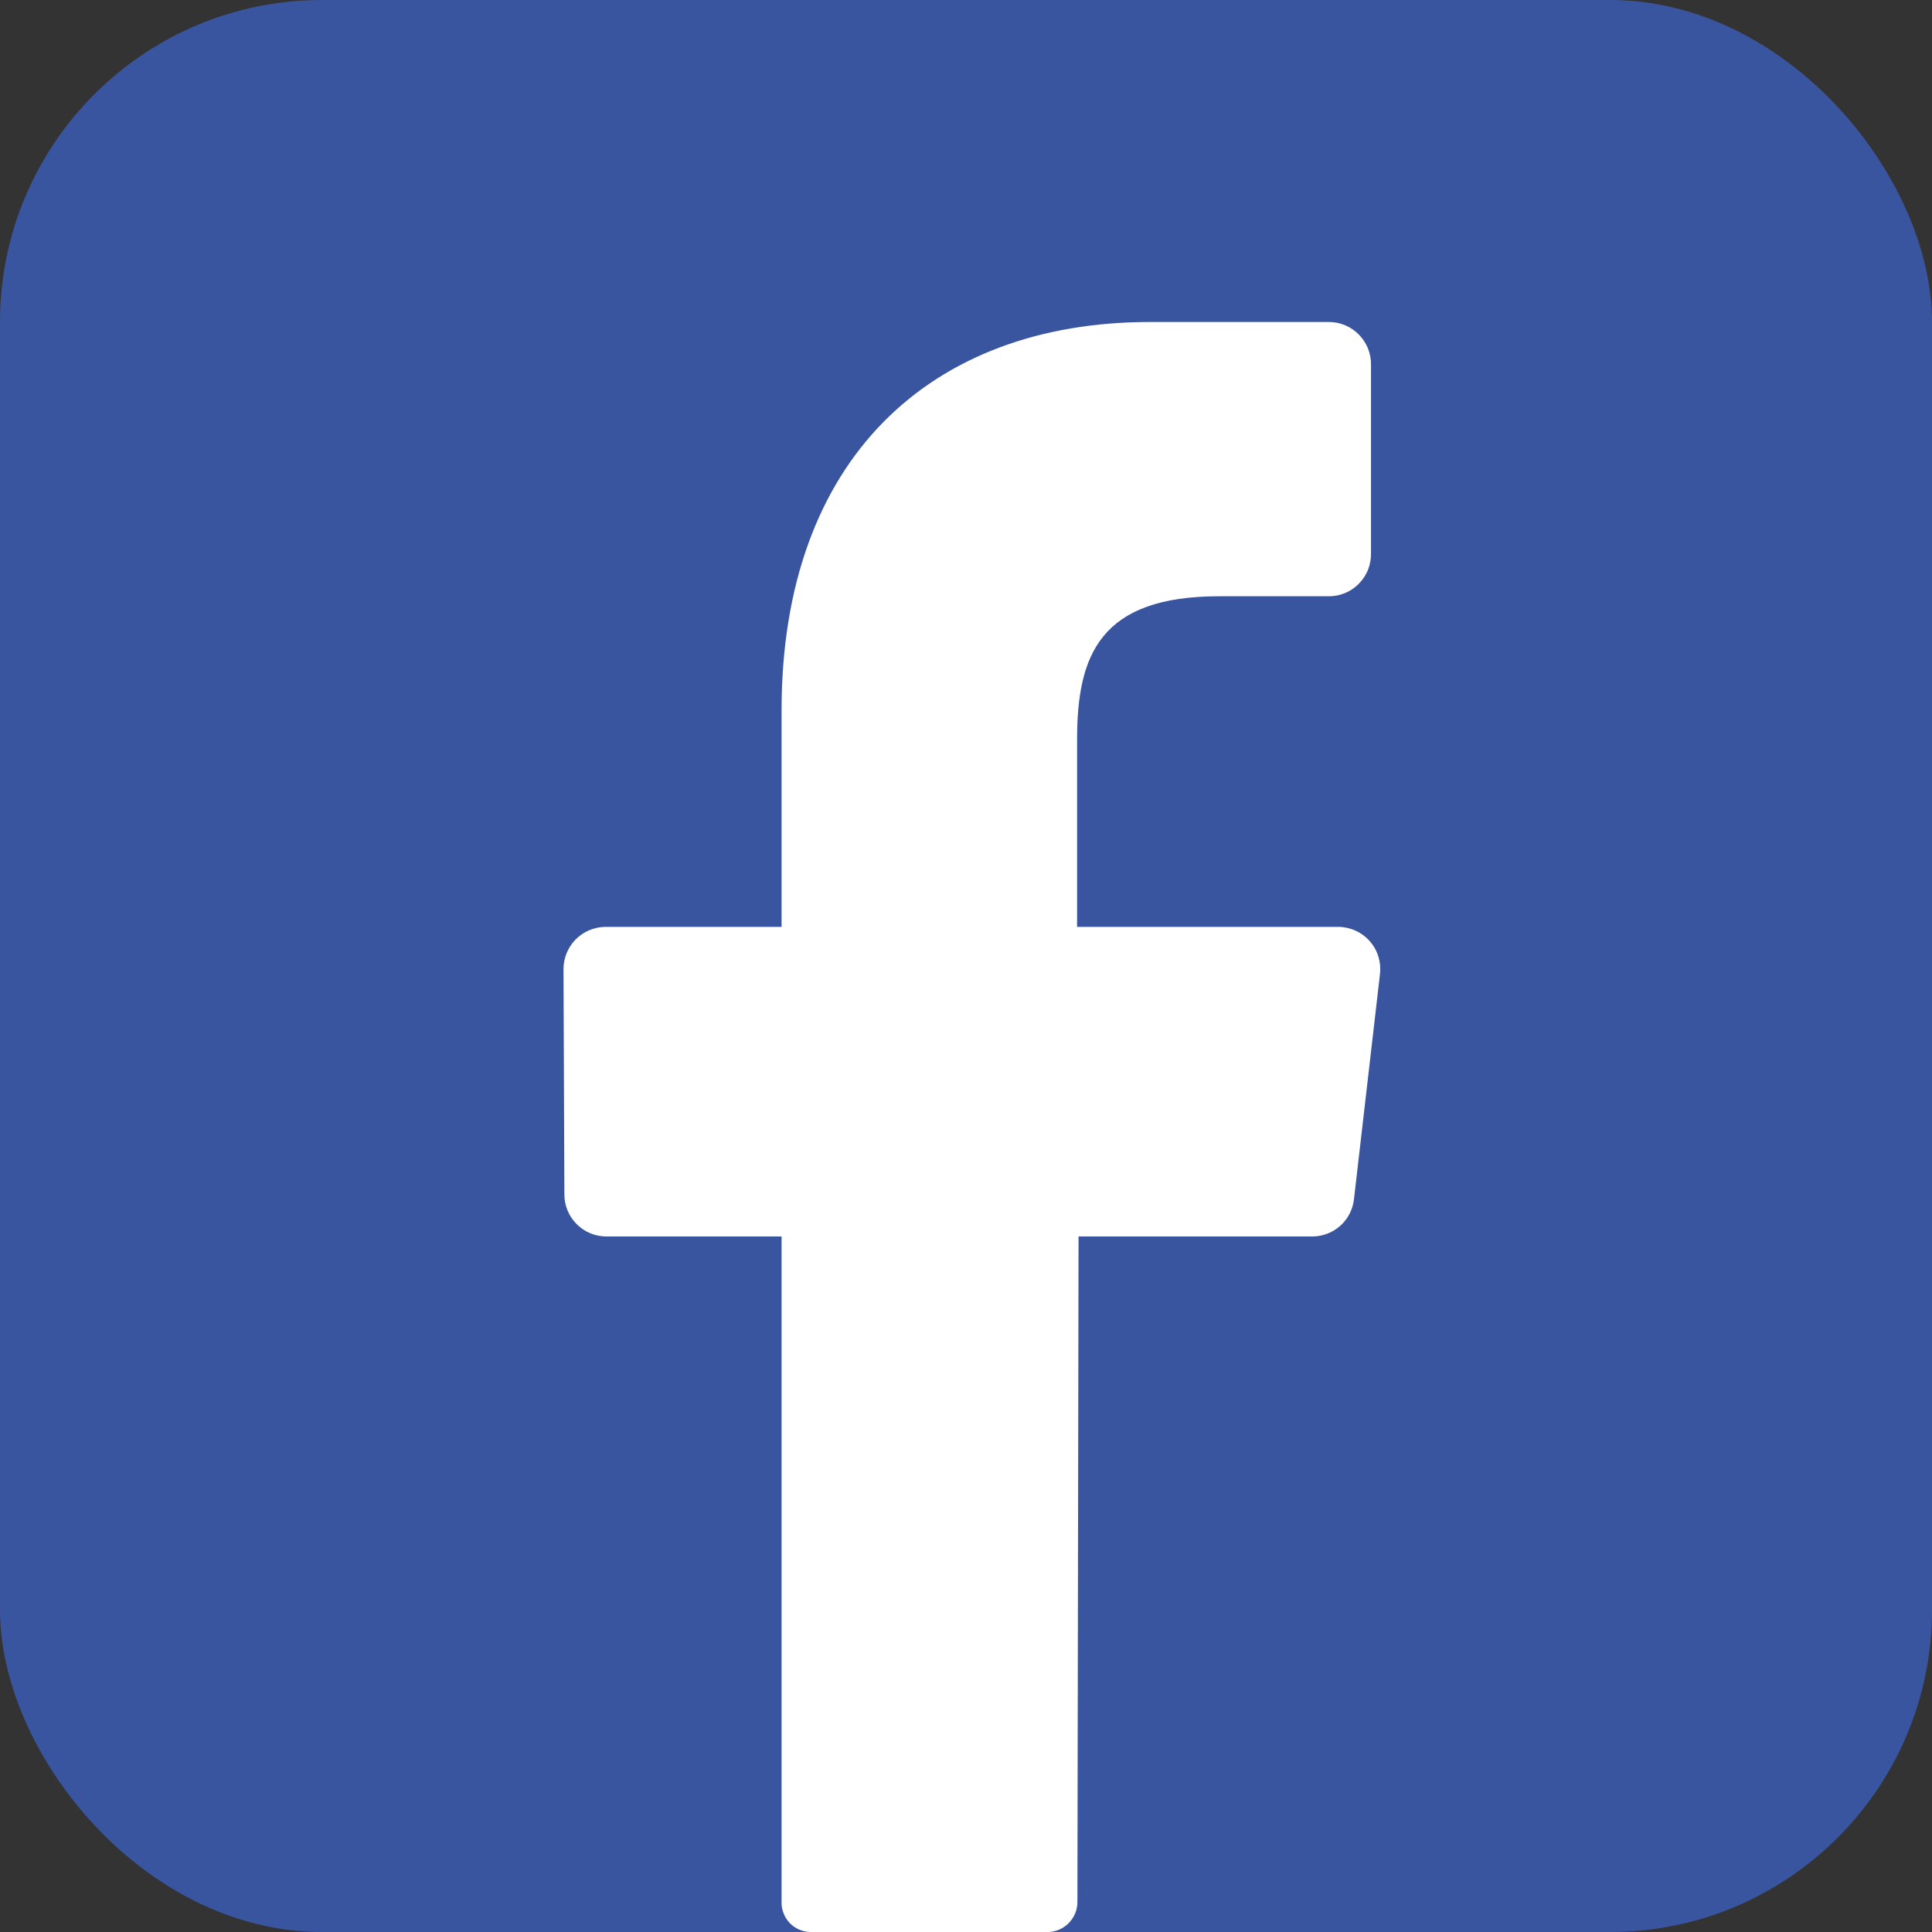 <svg width="24" height="24" viewBox="0 0 24 24" fill="none" xmlns="http://www.w3.org/2000/svg">
<rect x="0" y="0" width="24" height="24" fill="#333333" stroke="none"/>
<rect width="24" height="24" rx="4" fill="#3A559F"/>
<path d="M17.142 12.105L16.82 14.893C16.807 15.02 16.747 15.138 16.653 15.224C16.558 15.31 16.435 15.358 16.307 15.36H13.398L13.384 23.624C13.385 23.722 13.347 23.816 13.279 23.886C13.211 23.957 13.118 23.998 13.02 24H10.073C10.024 24 9.975 23.99 9.93 23.971C9.885 23.952 9.844 23.924 9.81 23.888C9.776 23.853 9.75 23.811 9.733 23.765C9.715 23.72 9.707 23.671 9.709 23.622V15.36H7.527C7.459 15.359 7.391 15.345 7.328 15.318C7.265 15.291 7.208 15.252 7.16 15.203C7.112 15.154 7.074 15.096 7.049 15.033C7.023 14.969 7.01 14.901 7.011 14.833L7 12.046C6.999 11.977 7.012 11.908 7.037 11.845C7.063 11.781 7.1 11.722 7.148 11.673C7.196 11.624 7.253 11.584 7.317 11.557C7.38 11.53 7.448 11.515 7.516 11.514H9.709V8.824C9.709 5.7 11.564 4 14.284 4H16.513C16.582 4.001 16.65 4.015 16.713 4.042C16.777 4.069 16.834 4.109 16.882 4.158C16.93 4.207 16.968 4.266 16.994 4.33C17.019 4.394 17.032 4.462 17.031 4.531V6.876C17.032 6.945 17.019 7.014 16.994 7.078C16.968 7.142 16.93 7.2 16.882 7.249C16.834 7.299 16.777 7.338 16.713 7.365C16.65 7.392 16.582 7.407 16.513 7.407H15.146C13.667 7.407 13.38 8.135 13.38 9.185V11.514H16.629C16.703 11.515 16.776 11.532 16.843 11.563C16.91 11.594 16.97 11.639 17.018 11.695C17.067 11.751 17.103 11.816 17.124 11.887C17.145 11.958 17.151 12.032 17.142 12.105Z" fill="white"/>
</svg>
